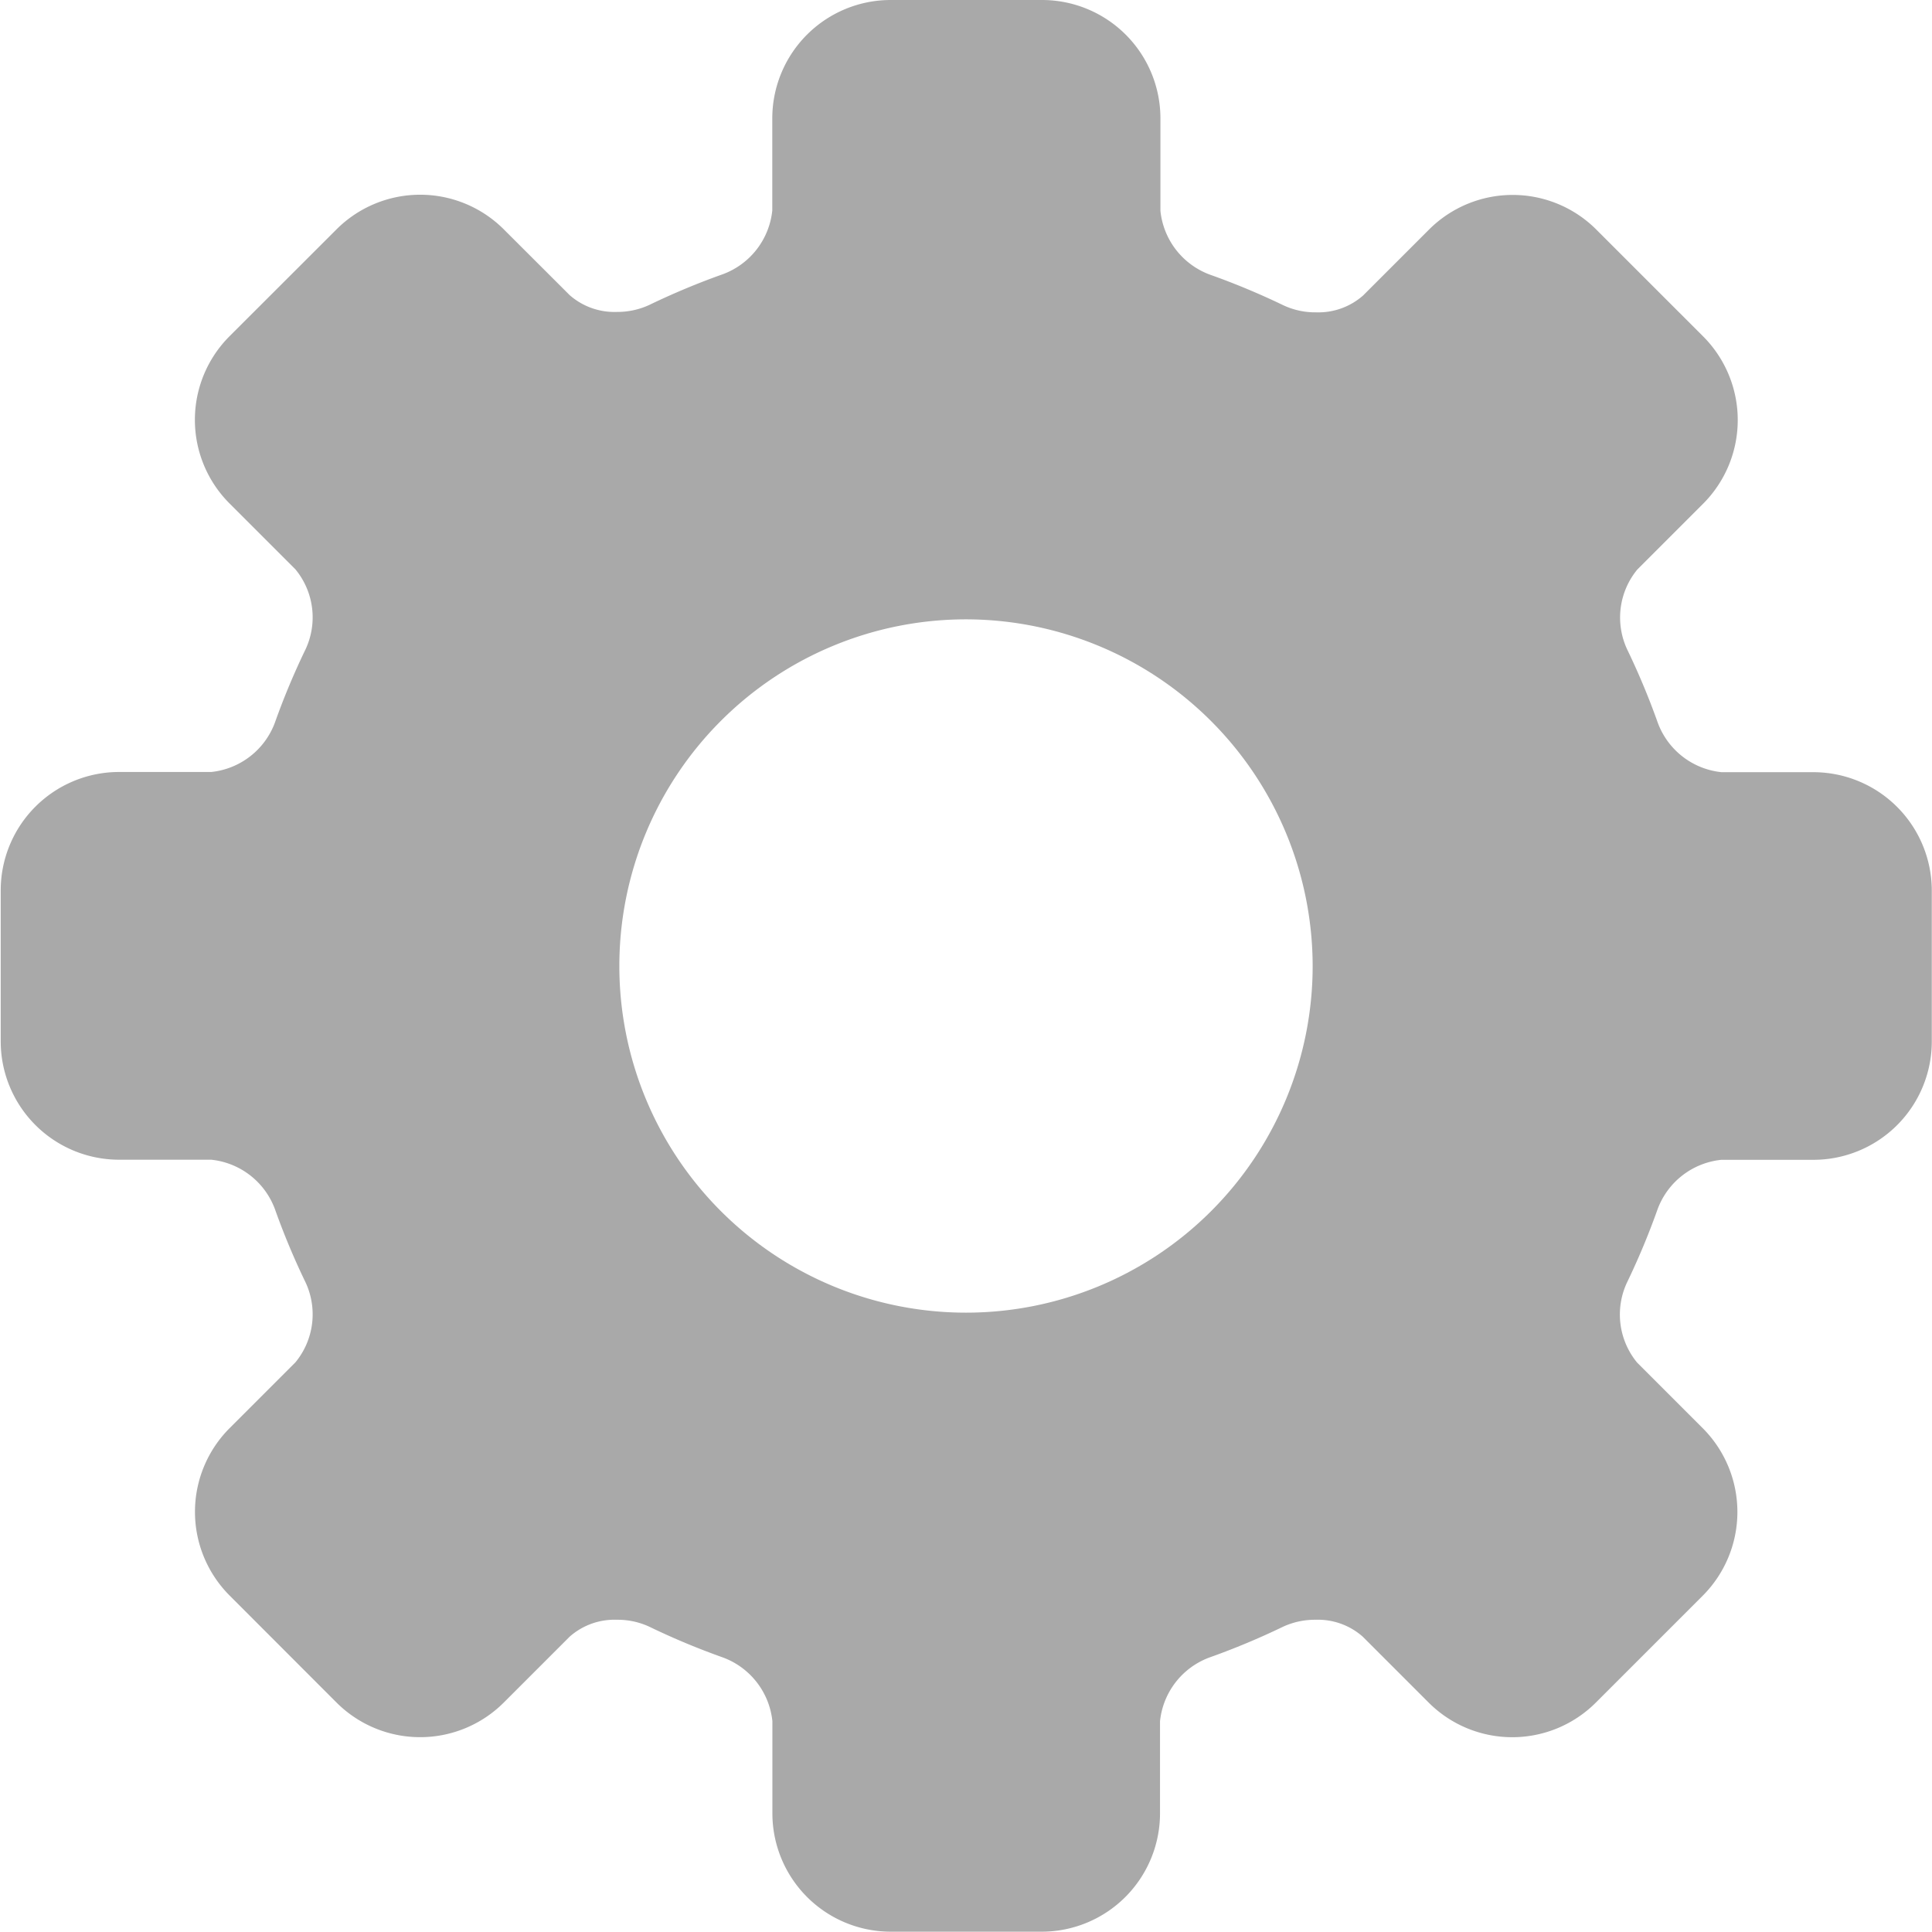 <svg xmlns="http://www.w3.org/2000/svg" width="18.86" height="18.86" viewBox="0 0 18.86 18.86"><defs><style>.a{opacity:0.5;}.b{fill:#535353;}</style></defs><g class="a" transform="translate(-6.031 0.964)"><g transform="translate(0 0.006)"><path class="b" d="M161.536,151.354h-.9a.745.745,0,0,1-.622-.483,7.158,7.158,0,0,0-.3-.718.737.737,0,0,1,.1-.777l.643-.643a1.156,1.156,0,0,0,0-1.633l-1.043-1.043a1.155,1.155,0,0,0-1.633,0l-.643.643a.659.659,0,0,1-.459.165.733.733,0,0,1-.318-.068,7.194,7.194,0,0,0-.719-.3.745.745,0,0,1-.483-.622v-.9A1.156,1.156,0,0,0,154,143.816h-1.475a1.156,1.156,0,0,0-1.155,1.155v.9a.745.745,0,0,1-.483.622,7.186,7.186,0,0,0-.718.3.742.742,0,0,1-.317.068.661.661,0,0,1-.461-.165l-.642-.641a1.155,1.155,0,0,0-1.633,0l-1.044,1.043a1.154,1.154,0,0,0,0,1.633l.643.643a.737.737,0,0,1,.1.778,7.133,7.133,0,0,0-.3.717.745.745,0,0,1-.622.483h-.9a1.156,1.156,0,0,0-1.155,1.155v1.475a1.156,1.156,0,0,0,1.155,1.155h.9a.745.745,0,0,1,.622.483,7.144,7.144,0,0,0,.3.717.737.737,0,0,1-.1.778l-.643.643a1.156,1.156,0,0,0,0,1.633l1.044,1.045a1.155,1.155,0,0,0,1.633,0l.643-.643a.66.66,0,0,1,.461-.165.732.732,0,0,1,.317.068,7.16,7.16,0,0,0,.718.3.745.745,0,0,1,.483.622v.9a1.156,1.156,0,0,0,1.155,1.155H154a1.156,1.156,0,0,0,1.155-1.155v-.9a.745.745,0,0,1,.483-.622,7.182,7.182,0,0,0,.718-.3.741.741,0,0,1,.317-.068.66.66,0,0,1,.461.165l.643.643a1.154,1.154,0,0,0,1.633,0l1.044-1.044a1.157,1.157,0,0,0,0-1.633l-.642-.642a.738.738,0,0,1-.1-.778,7.16,7.16,0,0,0,.3-.718.745.745,0,0,1,.622-.483h.9a1.156,1.156,0,0,0,1.155-1.155v-1.475A1.157,1.157,0,0,0,161.536,151.354Zm-4.891,1.892a3.384,3.384,0,1,1-3.384-3.384A3.388,3.388,0,0,1,156.645,153.246Z" transform="translate(-137.8 -144.786)"/></g></g></svg>